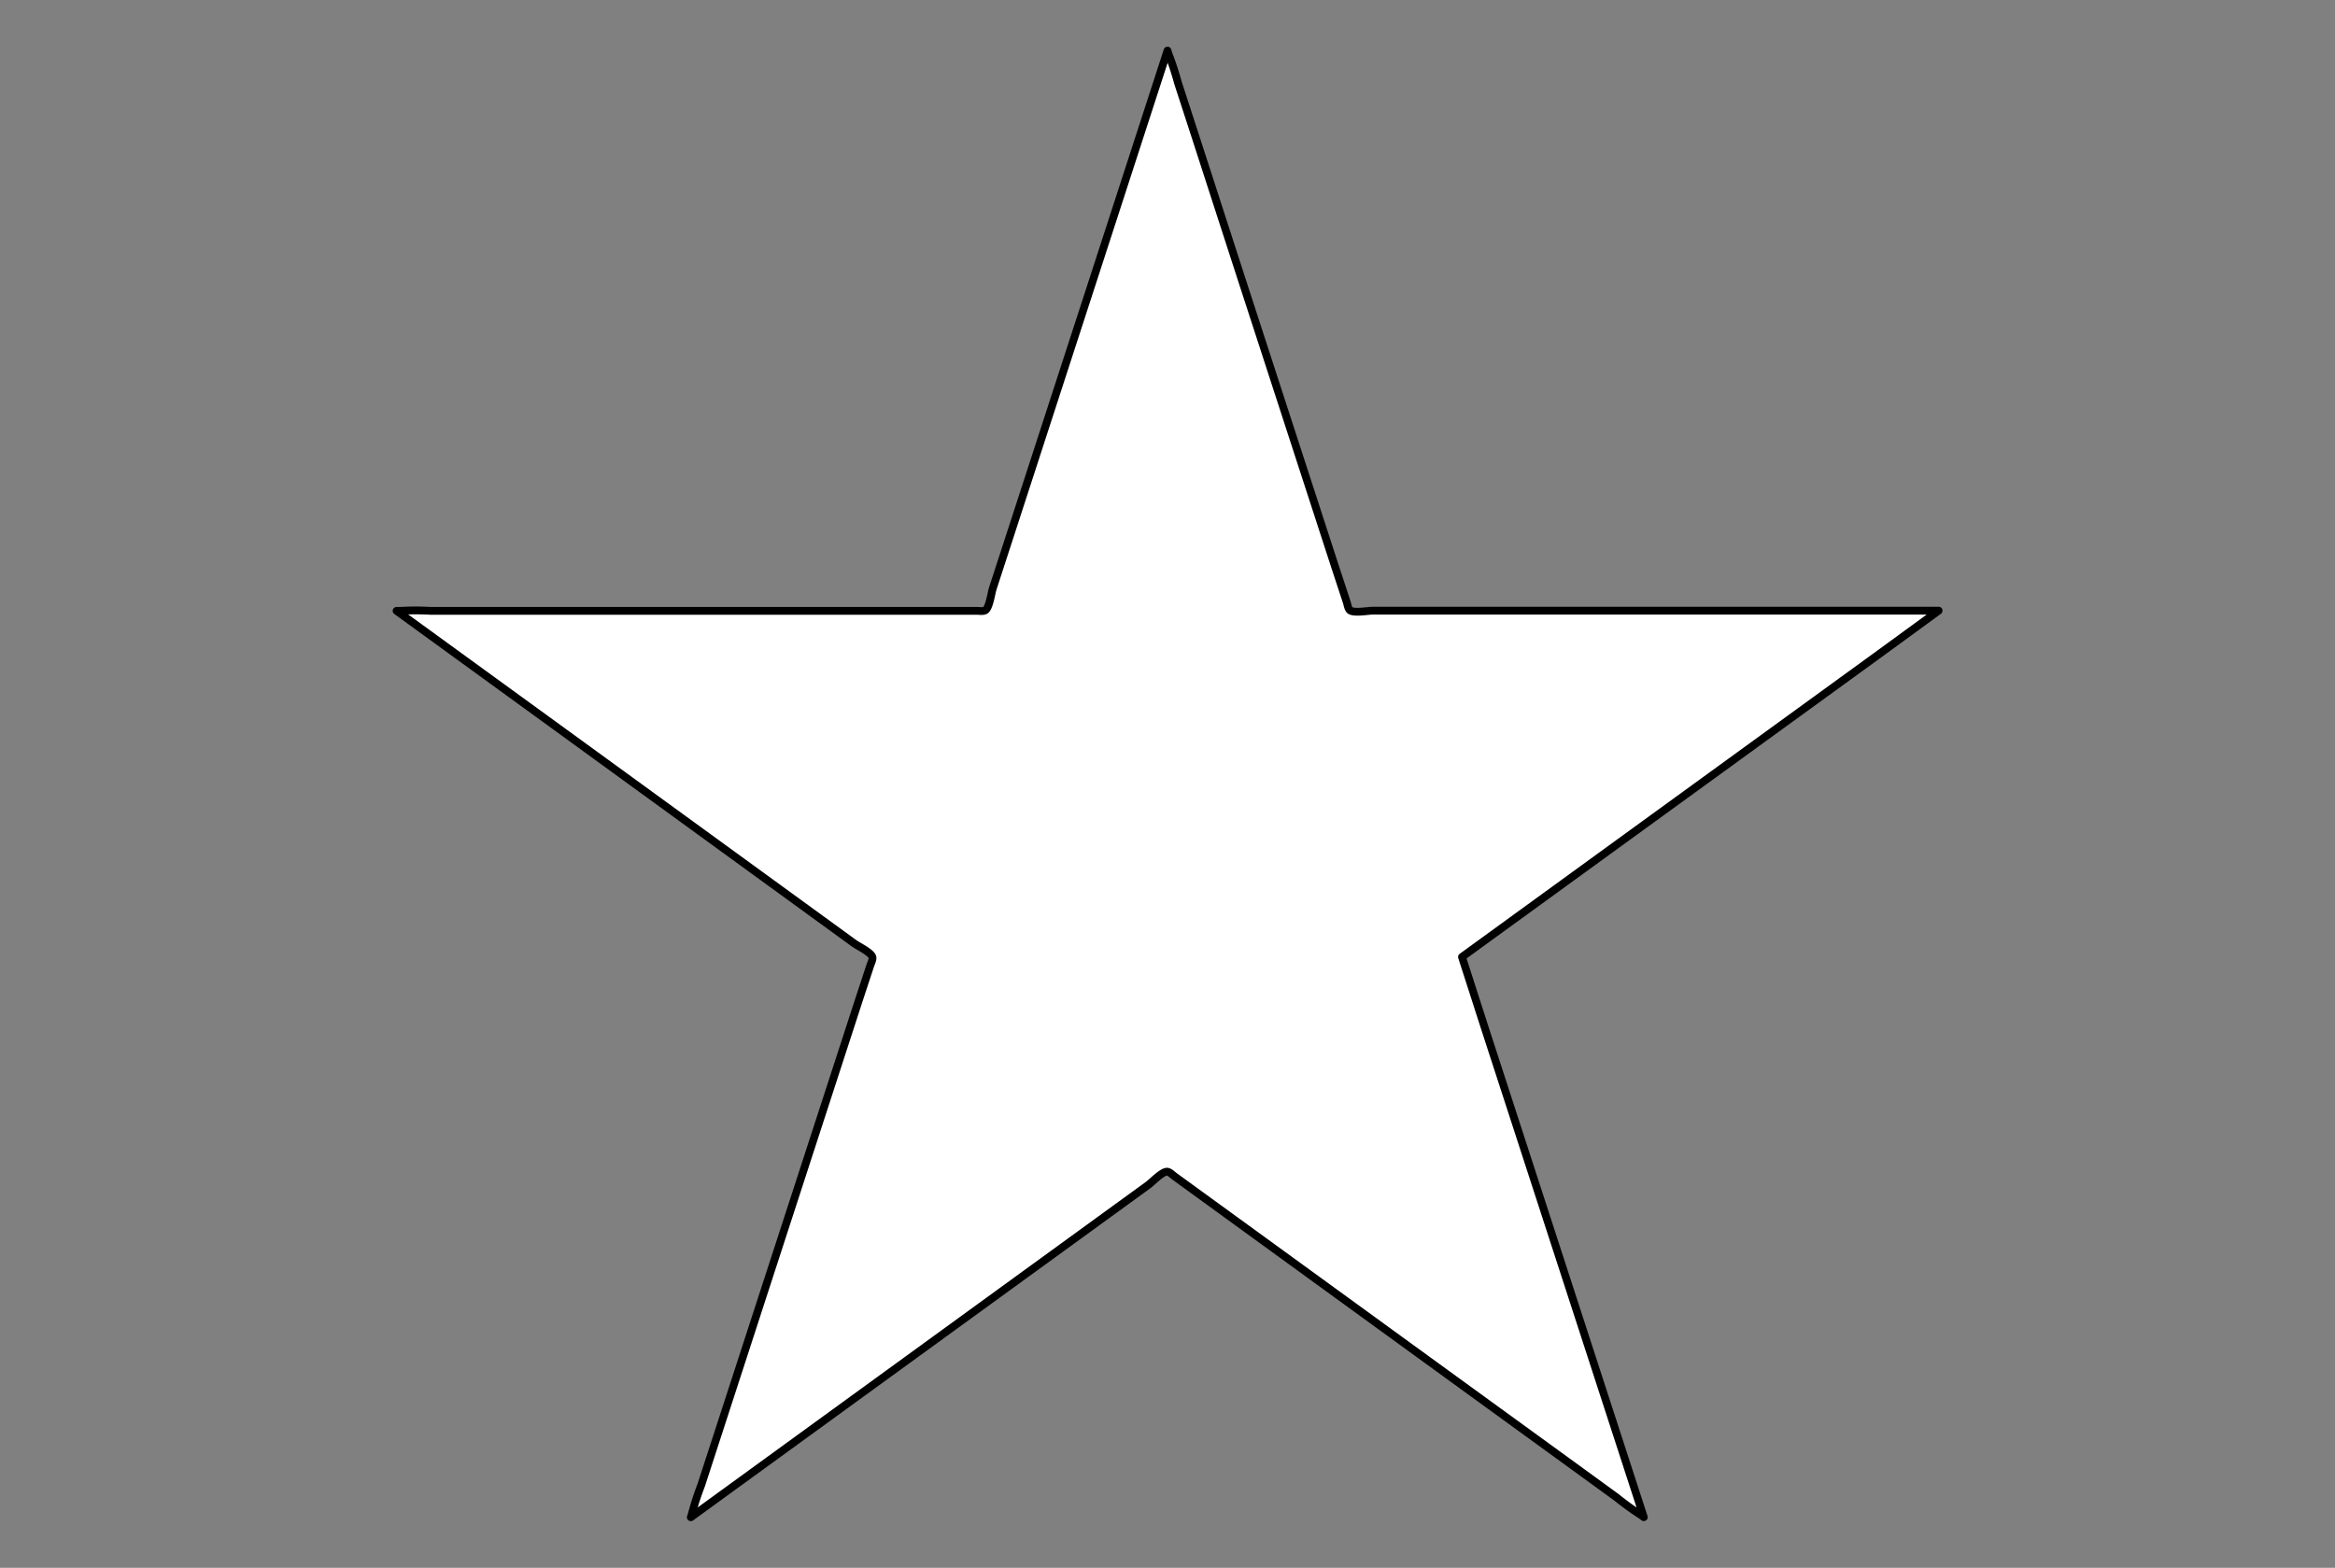<svg xmlns="http://www.w3.org/2000/svg" width="600" height="402.91" viewBox="0 0 600 402.91"><rect x="0" y="0" width="600" height="402.91" fill="#808080" stroke="none"/><title>flag-texas-icon-star</title><path d="M375.67,245.93l41.41-30.08,66-47.92,15.07-11H352.85c-1.32,0-4.61.63-5.81,0-.63-.33-.75-1.47-1-2.24l-3-9.12-24-73.84L307,34.54l-4.31-13.26A72.59,72.59,0,0,0,300.31,14a10,10,0,0,1-.31-1L284.1,62,259,139.26l-3.88,11.93c-.4,1.25-.82,4.58-1.79,5.53-.51.49-1.63.26-2.44.26H110.55a69.54,69.54,0,0,0-7.64,0c-.33,0-.69,0-1,0l41.63,30.24L209.26,235l10.15,7.38c1.06.77,4.1,2.2,4.7,3.41.31.64-.26,1.63-.51,2.41l-3,9.11-24,73.84-12.1,37.24-4.31,13.26a72.53,72.53,0,0,0-2.37,7.27,8.41,8.41,0,0,1-.31,1l41.63-30.25,65.74-47.76,10.15-7.37c1.06-.78,3.36-3.23,4.7-3.42.7-.1,1.47.75,2.13,1.23l7.75,5.63,62.81,45.63,31.68,23,11.28,8.2a73.28,73.28,0,0,0,6.19,4.49,9,9,0,0,1,.82.6l-15.82-48.69-25.19-77.53Z" fill="#fff" stroke="#000" stroke-linecap="round" stroke-linejoin="round" stroke-width="2"/></svg>